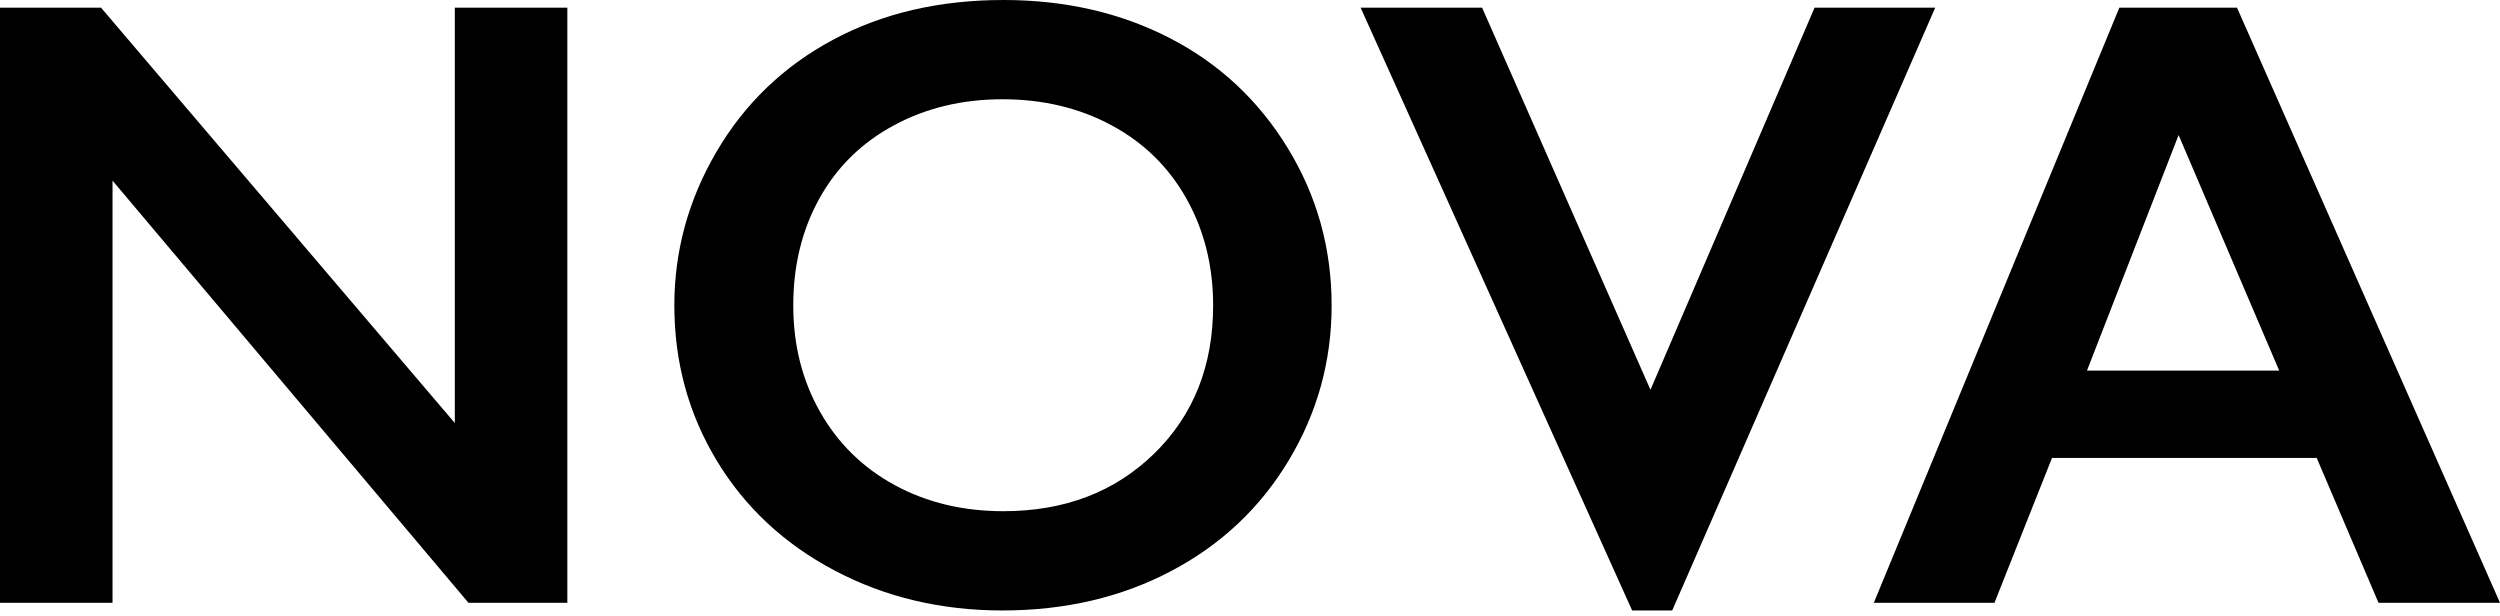 <?xml version="1.0" encoding="UTF-8"?>
<svg width="430px" height="106px" viewBox="0 0 430 106" version="1.1" xmlns="http://www.w3.org/2000/svg" xmlns:xlink="http://www.w3.org/1999/xlink">
    <!-- Generator: Sketch Beta 47 (45292) - http://www.bohemiancoding.com/sketch -->
    <title>е</title>
    <desc>Created with Sketch Beta.</desc>
    <defs></defs>
    <g id="Page-1" stroke="none" stroke-width="1" fill="none" fill-rule="evenodd">
        <g id="е" fill="#000000">
            <path d="M17.376,1.319 L78.228,72.76 L78.228,1.319 L97.584,1.319 L97.584,103.681 L80.575,103.681 L19.355,31.068 L19.355,103.681 L0,103.681 L0,1.319 L17.376,1.319 Z M172.587,0 C183.193,0 192.736,2.186 201.217,6.558 C209.697,10.93 216.454,17.231 221.488,25.462 C226.523,33.693 229.04,42.718 229.04,52.537 C229.04,62.111 226.584,70.989 221.672,79.171 C216.76,87.353 210.015,93.704 201.436,98.222 C192.858,102.741 183.193,105 172.44,105 C161.833,105 152.192,102.704 143.517,98.112 C134.841,93.521 128.084,87.207 123.245,79.171 C118.406,71.136 115.986,62.258 115.986,52.537 C115.986,43.158 118.406,34.341 123.245,26.085 C128.084,17.83 134.755,11.418 143.26,6.851 C151.765,2.284 161.54,0 172.587,0 Z M136.442,52.537 C136.442,59.327 137.981,65.433 141.061,70.855 C144.14,76.277 148.429,80.478 153.928,83.458 C159.426,86.438 165.646,87.927 172.587,87.927 C183.095,87.927 191.734,84.63 198.504,78.036 C205.273,71.441 208.658,62.941 208.658,52.537 C208.658,45.747 207.131,39.628 204.076,34.182 C201.021,28.735 196.72,24.522 191.172,21.542 C185.625,18.562 179.381,17.073 172.44,17.073 C165.499,17.073 159.255,18.575 153.708,21.579 C148.16,24.583 143.895,28.784 140.914,34.182 C137.932,39.58 136.442,45.698 136.442,52.537 Z M254.921,1.319 L283.881,67.045 L312.107,1.319 L332.856,1.319 L287.62,105 L280.728,105 L234.026,1.319 L254.921,1.319 Z M384.764,1.319 L430,103.681 L409.105,103.681 L398.474,78.768 L352.945,78.768 L343.047,103.681 L322.298,103.681 L364.529,1.319 L384.764,1.319 Z M358.957,63.747 L392.022,63.747 L374.72,23.227 L358.957,63.747 Z" id="NOVA"></path>
        </g>
    </g>
</svg>